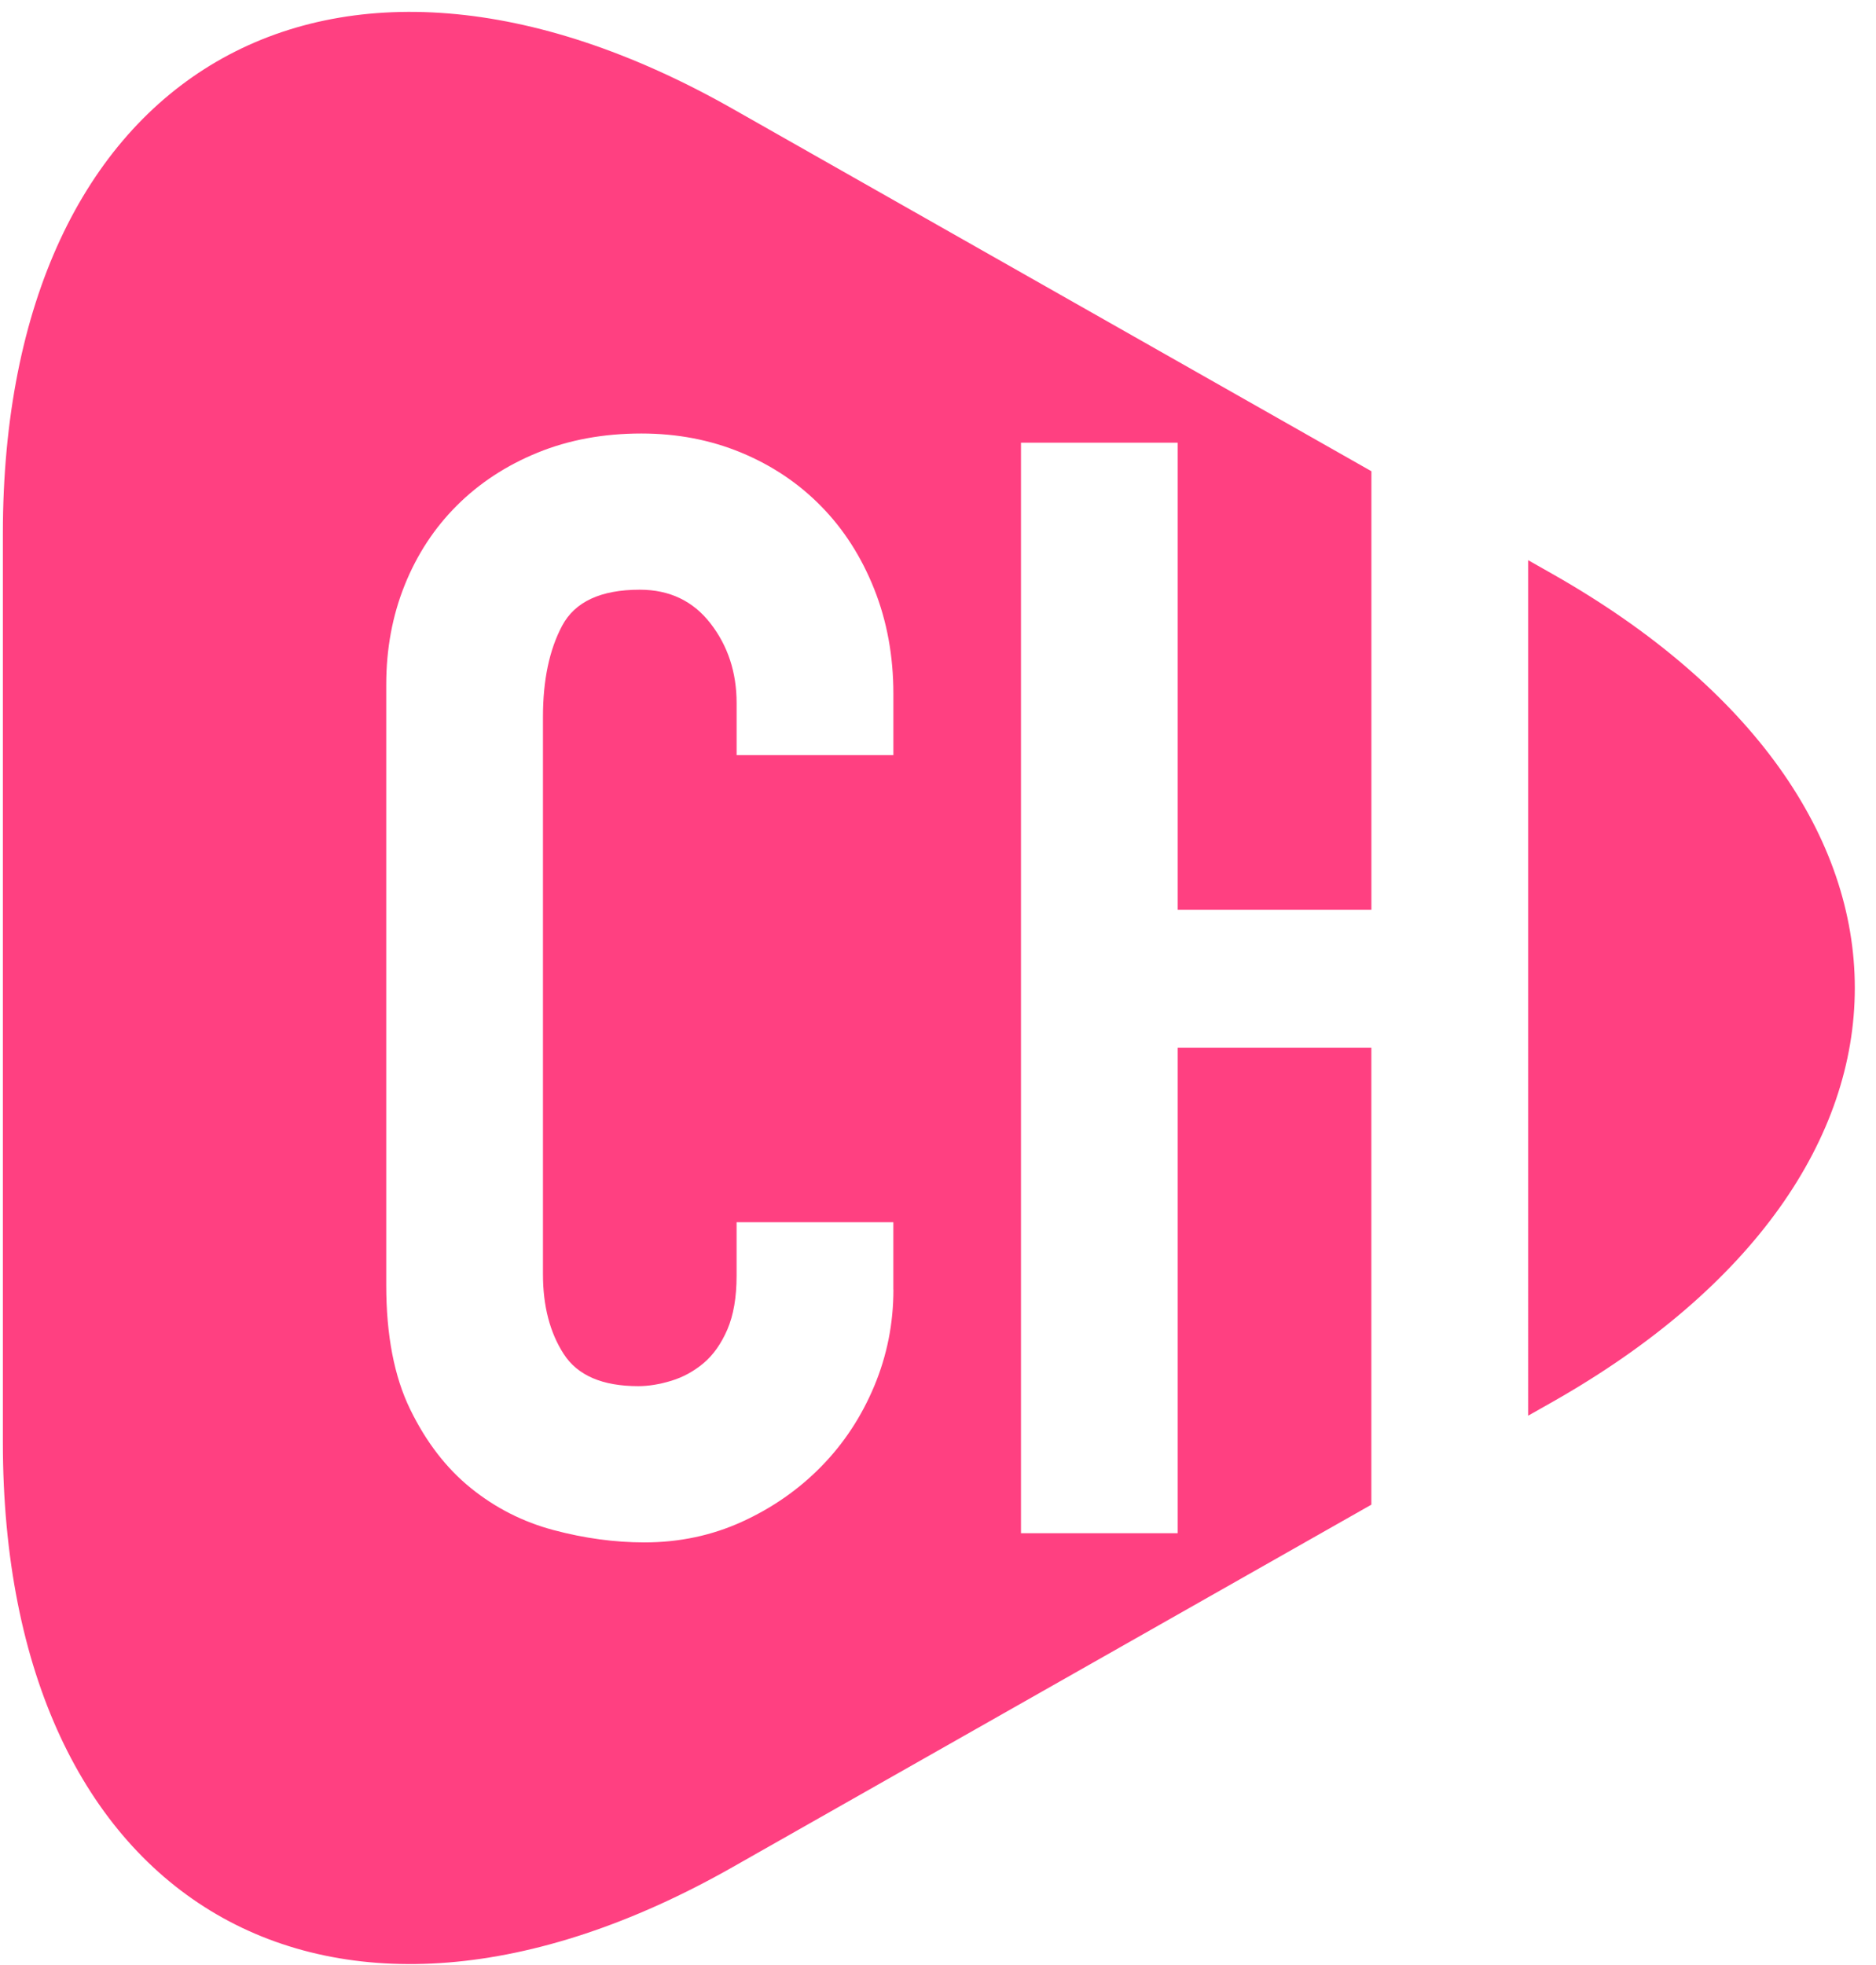 <svg xmlns="http://www.w3.org/2000/svg" viewBox="0 0 85 89">
  <path fill="#FF4081" fill-rule="evenodd" d="M69.238 64.13l1.113-.63c18.252-10.354 18.252-27.14 0-37.494l-1.112-.63V64.13zm-7.103 4.03L33.178 84.587C14.926 94.94.13 86.327.13 65.335V24.17C.13 3.186 14.927-5.433 33.18 4.92l28.957 16.426v19.868H53.36v-21.16h-7.1v49.4h7.1V47.458h8.775v20.7zM40.48 58.42c0 1.528-.29 2.985-.87 4.372-.582 1.388-1.382 2.602-2.404 3.643-1.02 1.04-2.216 1.873-3.586 2.498-1.37.624-2.843.936-4.422.936-1.346 0-2.715-.186-4.108-.556-1.393-.37-2.646-1.006-3.76-1.908-1.114-.902-2.03-2.093-2.75-3.573-.72-1.48-1.08-3.353-1.08-5.62V31.015c0-1.62.278-3.122.836-4.51.557-1.387 1.346-2.59 2.367-3.607 1.02-1.018 2.24-1.816 3.656-2.394 1.415-.578 2.982-.867 4.7-.867 1.624 0 3.133.29 4.525.867 1.393.578 2.6 1.387 3.62 2.428 1.023 1.04 1.823 2.29 2.404 3.747.58 1.456.87 3.04.87 4.752v2.775h-7.103v-2.36c0-1.387-.395-2.59-1.184-3.607-.79-1.018-1.857-1.526-3.203-1.526-1.765 0-2.937.543-3.517 1.63-.58 1.087-.87 2.463-.87 4.128v25.255c0 1.434.313 2.637.94 3.608.626.972 1.752 1.457 3.377 1.457.464 0 .963-.08 1.497-.243.534-.162 1.02-.428 1.462-.798.44-.37.8-.88 1.08-1.527.277-.647.417-1.457.417-2.428v-2.43h7.102v3.054z"/>
</svg>

